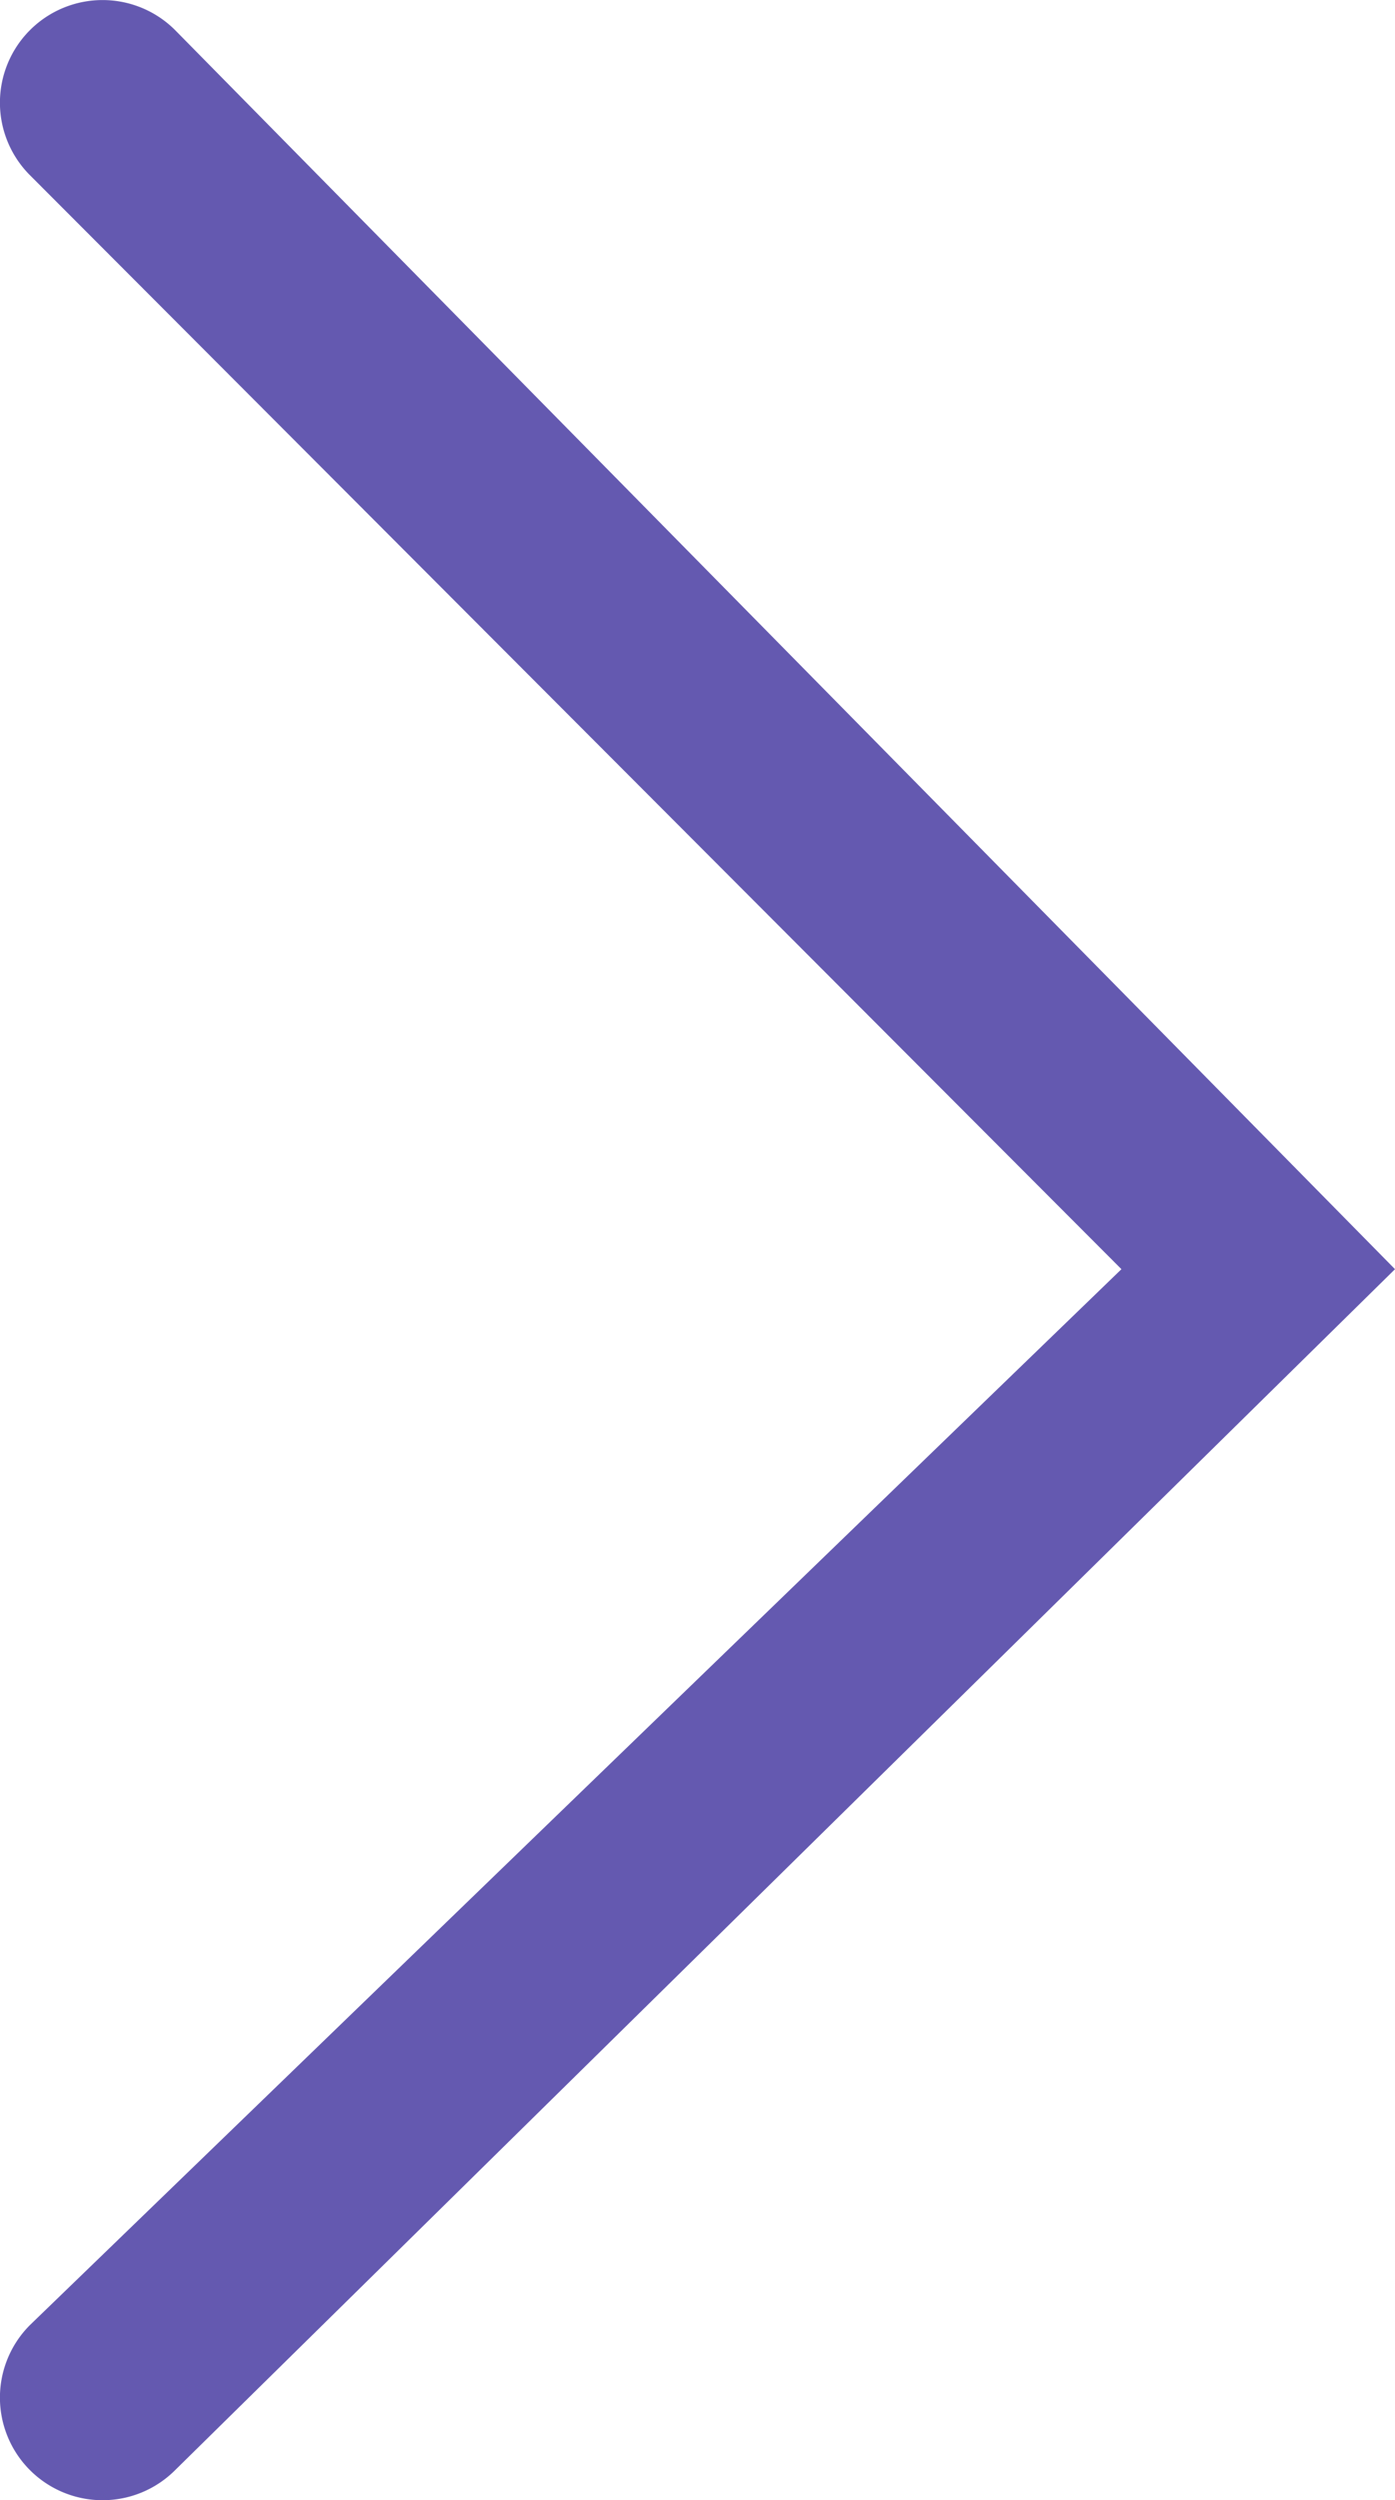 <svg xmlns="http://www.w3.org/2000/svg" width="11.535" height="20.671" viewBox="0 0 11.535 20.671"><defs><style>.a{fill:#6459b0;}</style></defs><path class="a" d="M698.748,291.692a.848.848,0,0,0-1.2,1.2l5.039,5.05,3.986,3.995-9.025,8.73a.848.848,0,0,0,1.2,1.2l10.087-9.93Z" transform="translate(-697.3 -291.443)"/></svg>